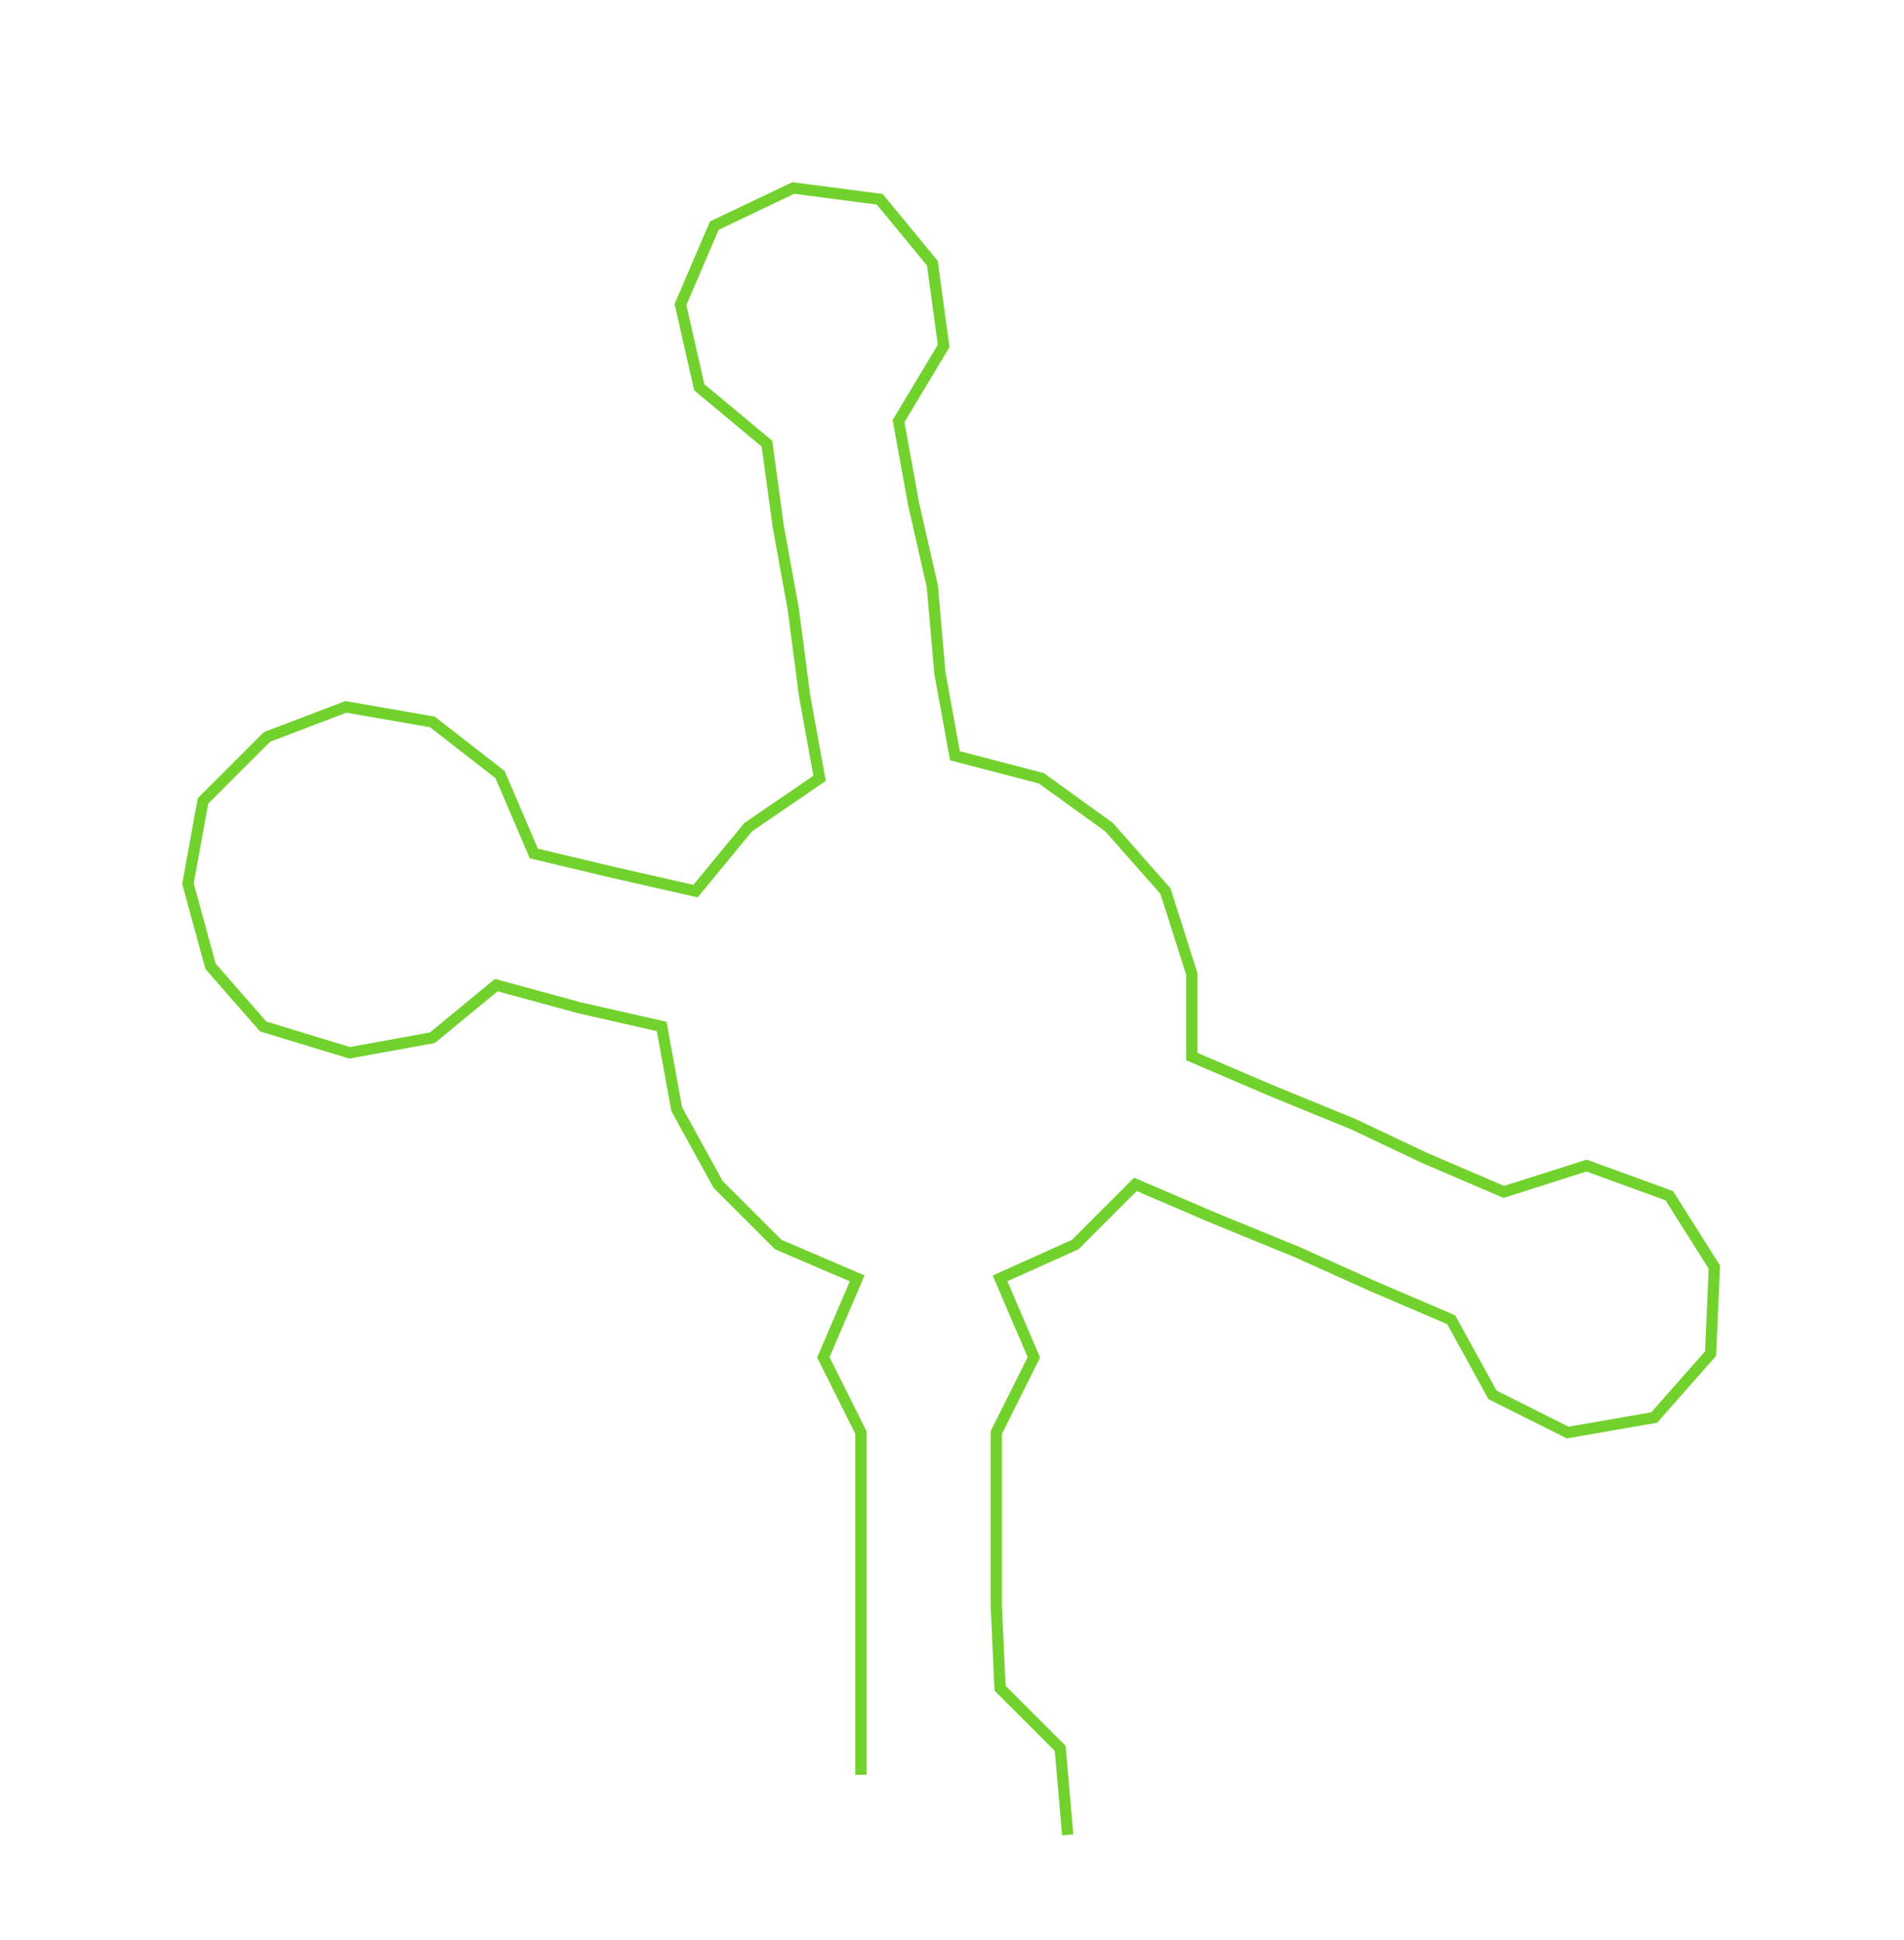 <ns0:svg xmlns:ns0="http://www.w3.org/2000/svg" width="294.496px" height="300px" viewBox="0 0 506.44 515.905"><ns0:path style="stroke:#72d22d;stroke-width:3px;fill:none;" d="M229 472 L229 472 L229 449 L229 427 L229 404 L229 381 L219 361 L228 340 L207 331 L191 315 L180 295 L176 273 L154 268 L132 262 L115 276 L93 280 L70 273 L56 257 L50 235 L54 213 L71 196 L92 188 L115 192 L133 206 L142 227 L163 232 L185 237 L199 220 L218 207 L214 185 L211 162 L207 140 L204 118 L186 103 L181 81 L190 60 L211 50 L234 53 L248 70 L251 92 L239 112 L243 134 L248 156 L250 179 L254 201 L277 207 L295 220 L310 237 L317 259 L317 281 L338 290 L360 299 L379 308 L400 317 L422 310 L444 318 L456 337 L455 360 L440 377 L417 381 L397 371 L386 351 L365 342 L345 333 L323 324 L302 315 L286 331 L266 340 L275 361 L265 381 L265 404 L265 427 L266 449 L282 465 L284 488" /></ns0:svg>